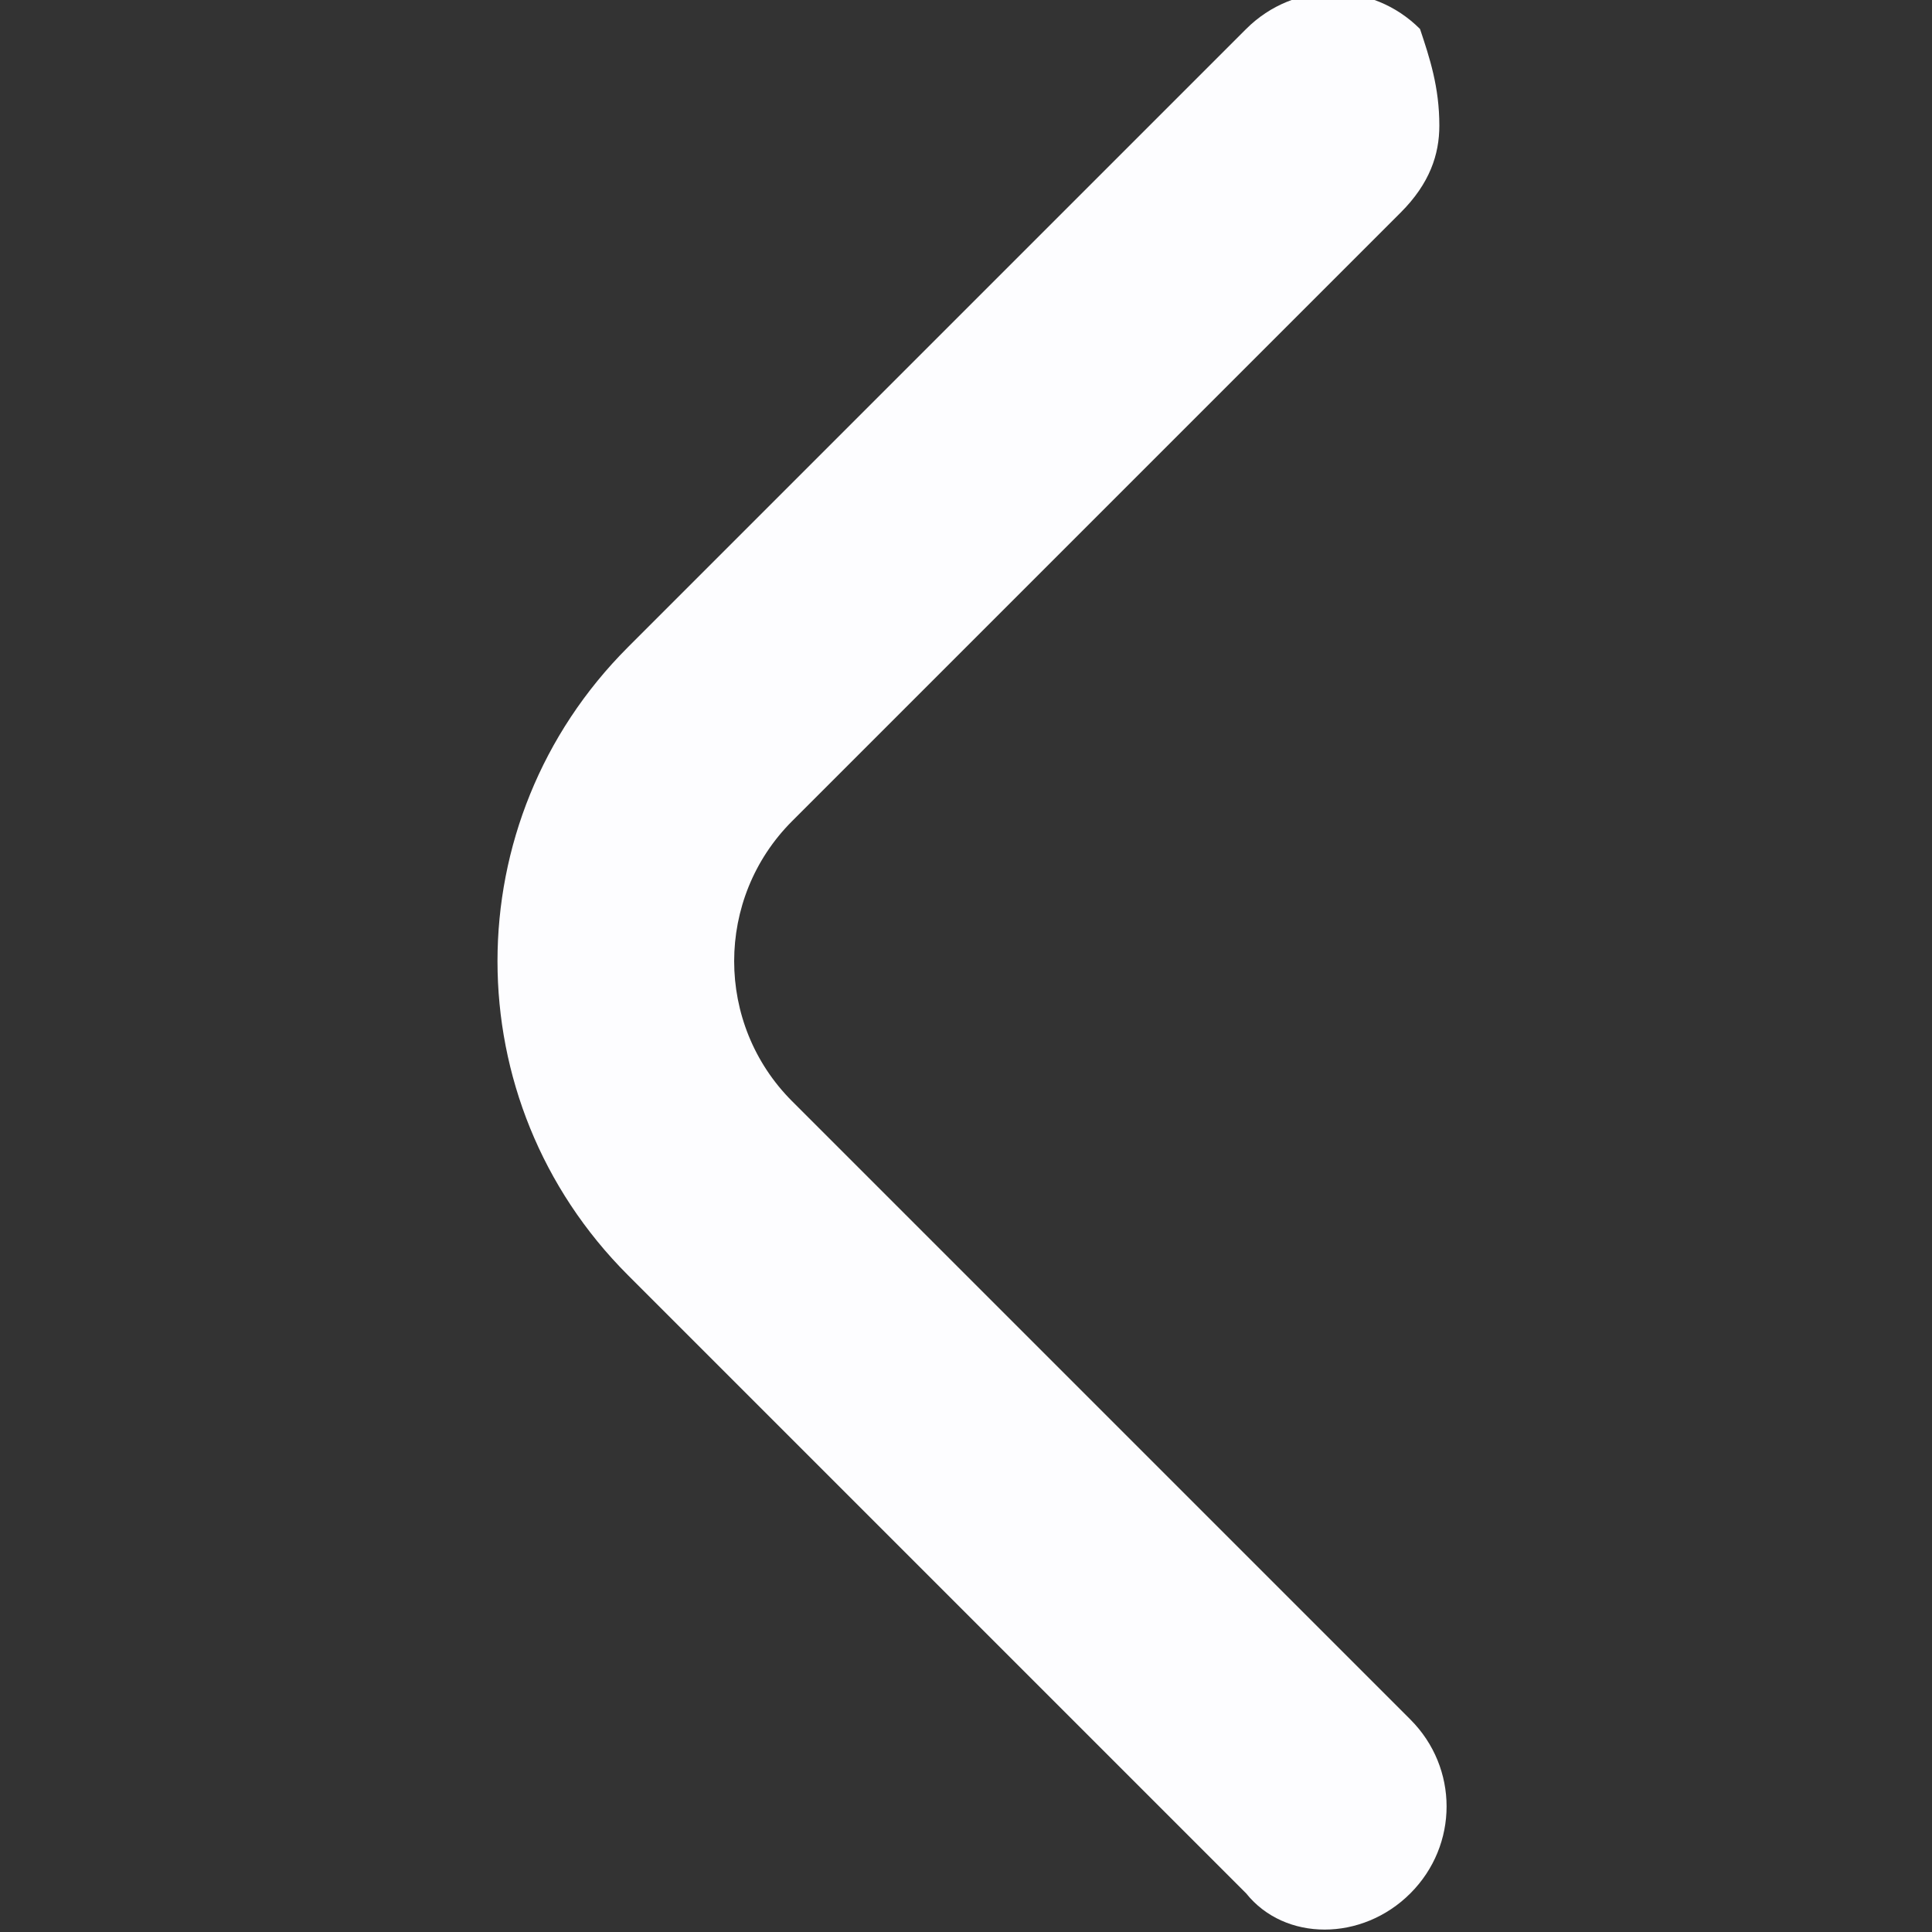 <?xml version="1.0" encoding="utf-8"?>
<!-- Generator: Adobe Illustrator 23.0.6, SVG Export Plug-In . SVG Version: 6.00 Build 0)  -->
<svg version="1.1" id="Bold" xmlns="http://www.w3.org/2000/svg" xmlns:xlink="http://www.w3.org/1999/xlink" x="0px" y="0px"
	 viewBox="0 0 20 20" style="enable-background:new 0 0 20 20;" xml:space="preserve">
<rect x="0" y="0" width="20" height="20" fill="#333333" stroke="none"/>
<style type="text/css">
	.st0{fill:#FDFDFF;}
</style>
<path class="st0" d="M14.9,1.3c0,0.3-0.1,0.6-0.4,0.9L8.2,8.5c-0.8,0.8-0.8,2.1,0,2.9c0,0,0,0,0,0l6.4,6.4c0.5,0.5,0.5,1.3,0,1.8
	c-0.5,0.5-1.3,0.5-1.7,0l-6.4-6.4c-1.8-1.8-1.8-4.7,0-6.5l6.4-6.4c0.5-0.5,1.3-0.5,1.8,0C14.8,0.6,14.9,0.9,14.9,1.3z"/>
</svg>
